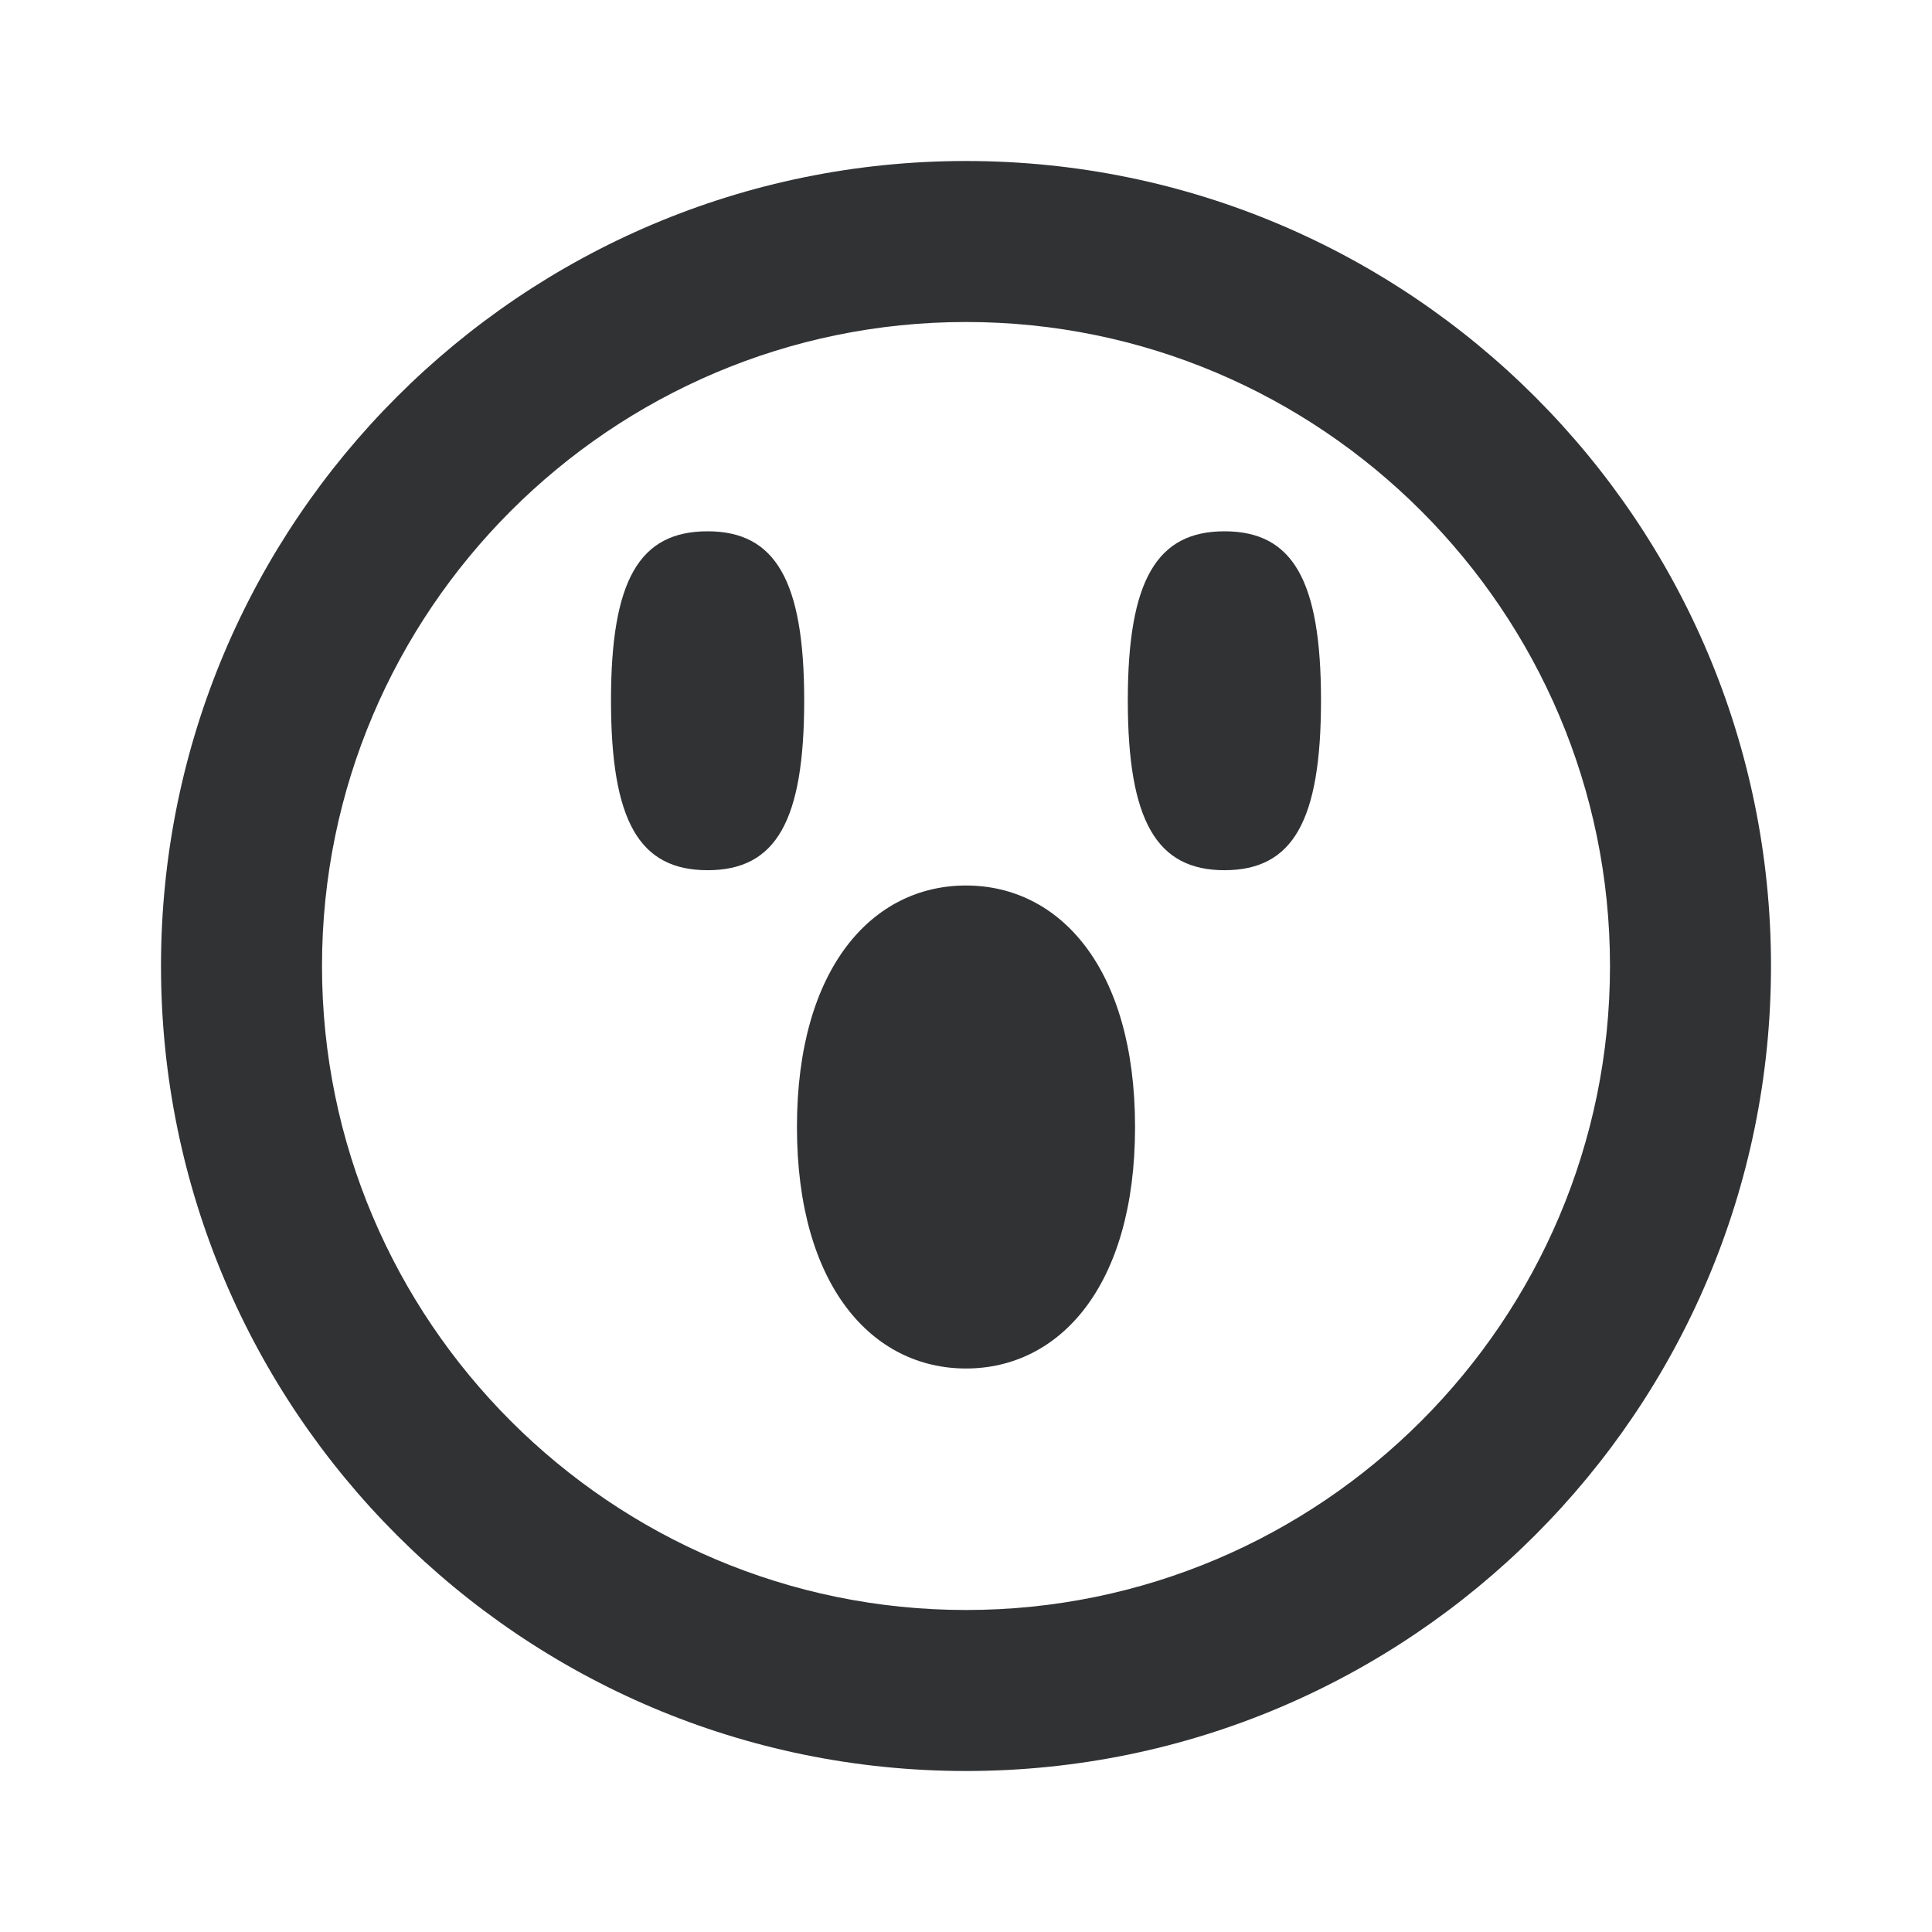 <svg xmlns="http://www.w3.org/2000/svg" width="24" height="24" fill="none" viewBox="0 0 24 24"><path fill="#313234" fill-rule="evenodd" d="M15.21 6.6c.85 0 1.2.61 1.2 2.1 0 1.5-.35 2.11-1.2 2.11-.84 0-1.2-.61-1.2-2.11 0-1.49.36-2.1 1.2-2.1M12 11c1.16 0 2.1 1.02 2.1 3s-.94 3-2.1 3-2.1-1.02-2.1-3 .94-3 2.1-3M8.79 6.6c.84 0 1.2.61 1.2 2.1 0 1.5-.35 2.11-1.2 2.11s-1.2-.61-1.2-2.11c0-1.49.35-2.1 1.2-2.1M12 4c-4.41 0-8 3.59-8 8s3.59 8 8 8 8-3.59 8-8-3.59-8-8-8m0-2c5.52 0 10 4.48 10 10s-4.48 10-10 10S2 17.52 2 12 6.48 2 12 2" clip-rule="evenodd"/></svg>